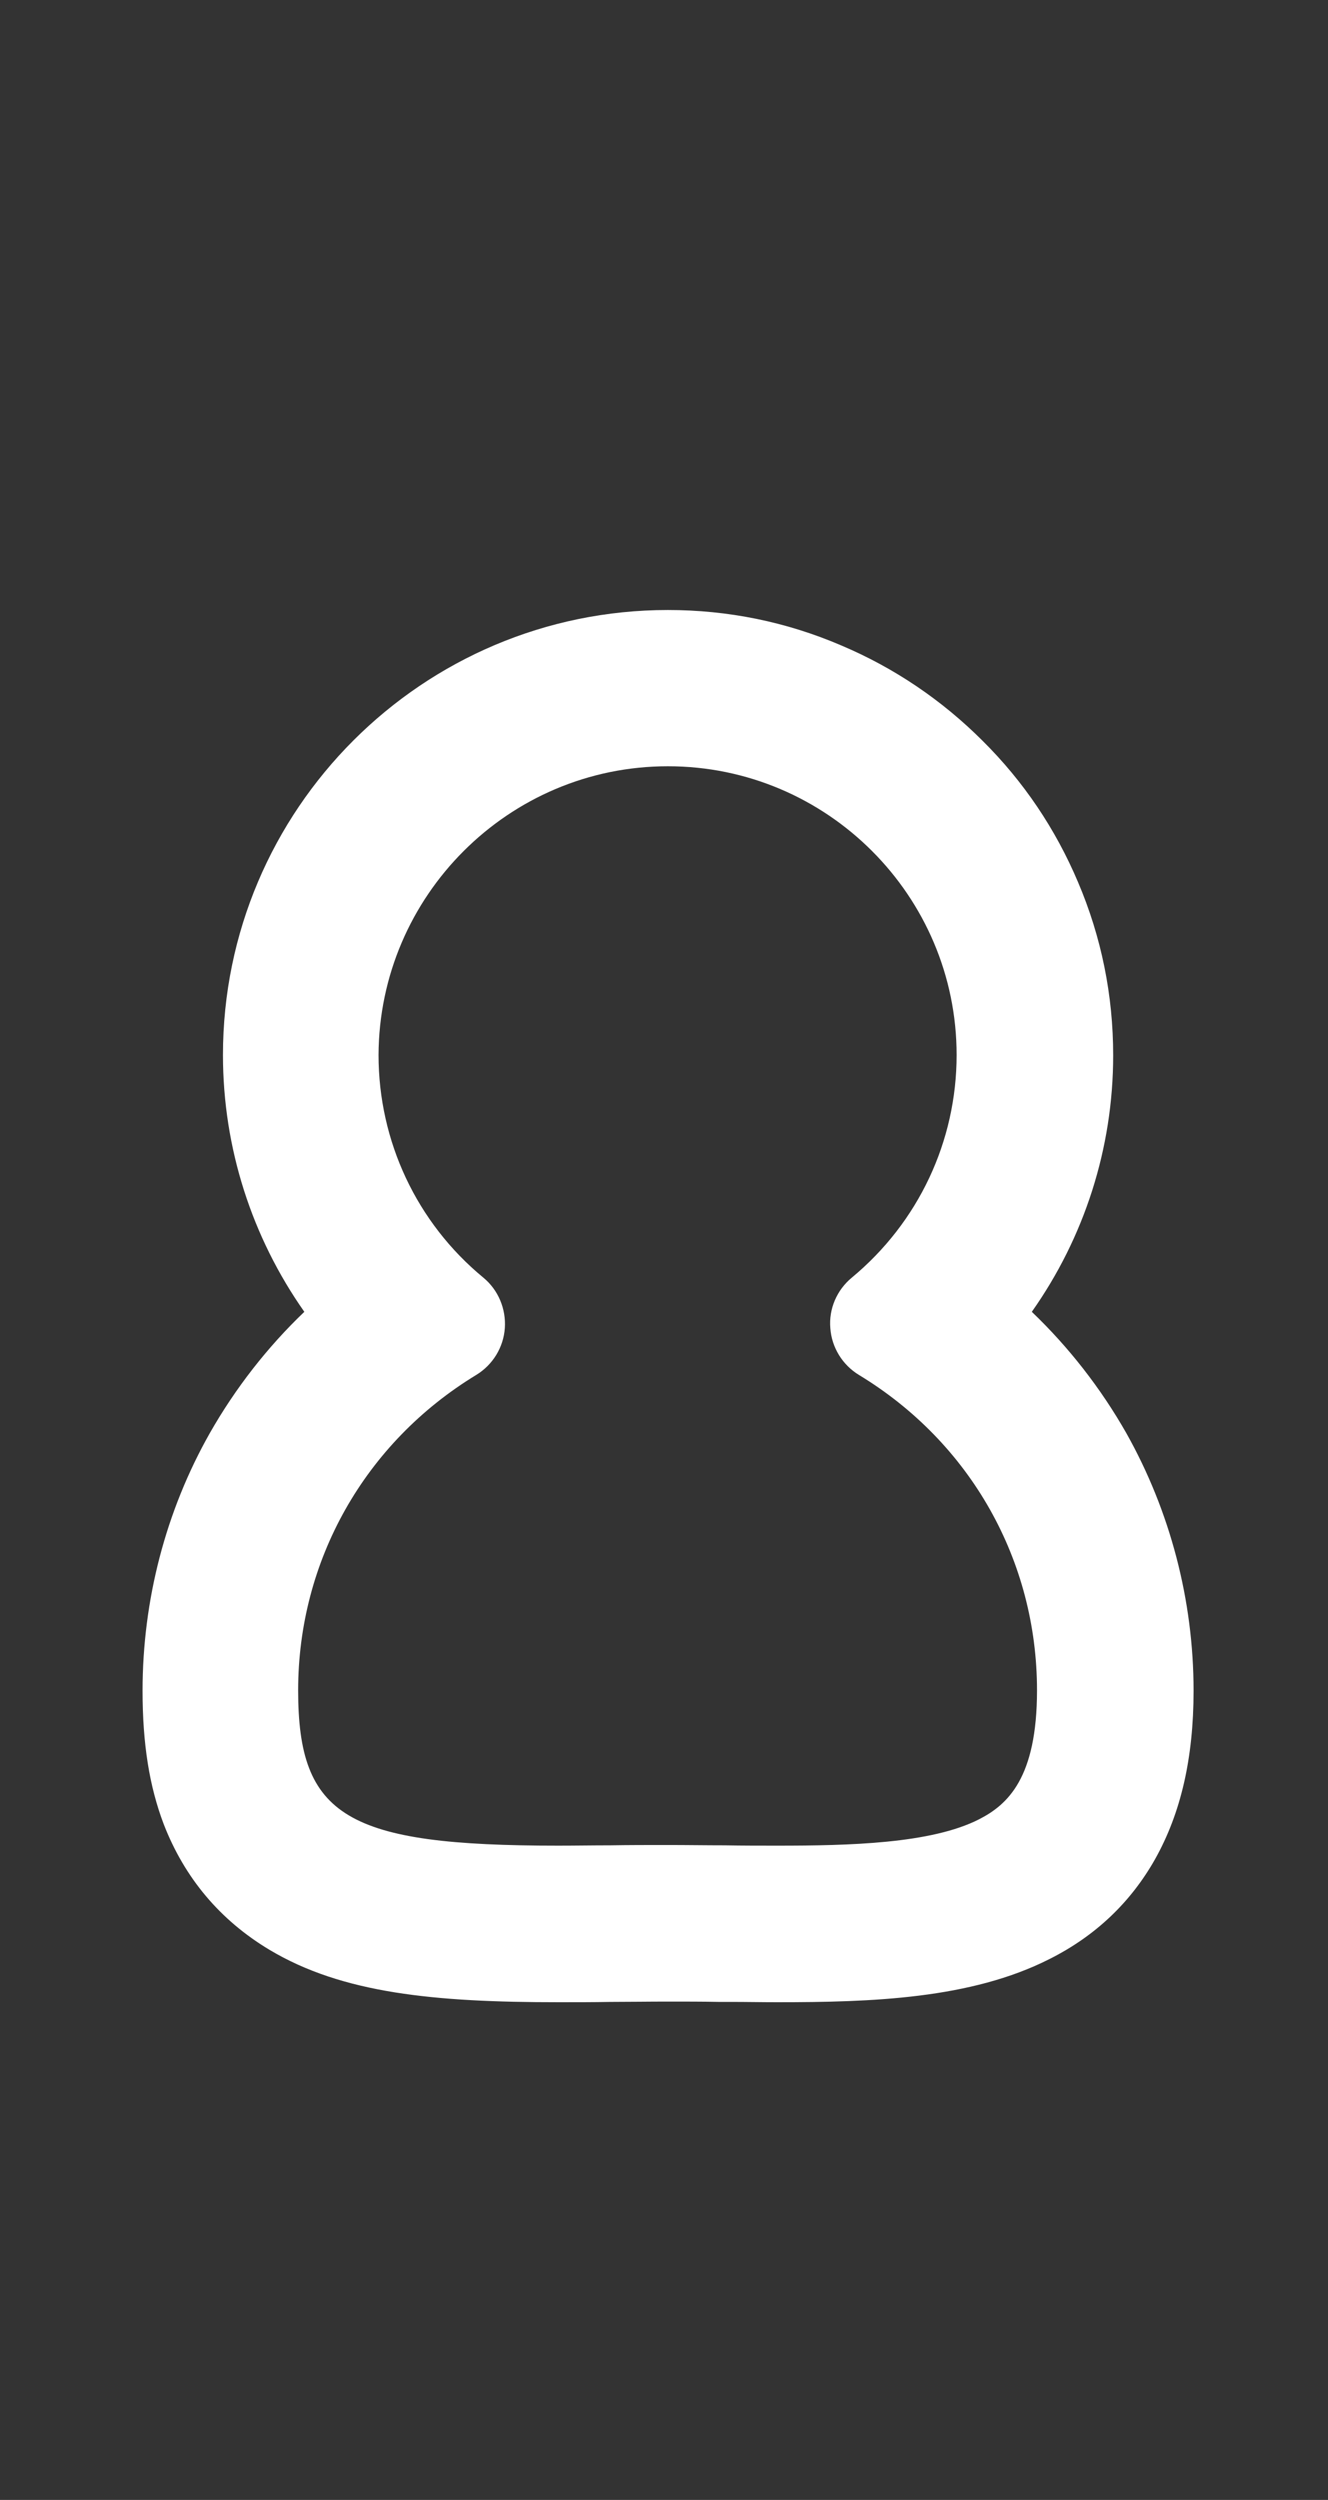<?xml version="1.0" encoding="utf-8"?>
<!-- Generator: Adobe Illustrator 18.1.1, SVG Export Plug-In . SVG Version: 6.00 Build 0)  -->
<svg version="1.1" id="Layer_1" xmlns="http://www.w3.org/2000/svg" xmlns:xlink="http://www.w3.org/1999/xlink" x="0px" y="0px"
	 width="408px" height="768px" viewBox="306.8 0 408 768" enable-background="new 306.8 0 408 768" xml:space="preserve">
<rect x="306.8" y="0" width="408" height="768" fill="#333333" stroke="none"/>
<g>
	<path fill="#FFFFFF" d="M512,235.4c48.9,0,88.7,39.8,88.7,88.7c0,26.5-11.7,51.4-32.2,68.4c-4.6,3.8-7.1,9.6-6.6,15.5
		c0.4,5.9,3.7,11.3,8.8,14.4c34.3,20.8,54.7,57,54.7,96.9c0,26.9-9,35.1-17.8,39.6c-14.7,7.5-39.8,8.1-62.1,8.1c0,0,0,0,0,0
		c-5.2,0-10.5,0-16-0.1c-5.7,0-11.6-0.1-17.6-0.1c-6,0-11.8,0-17.6,0.1c-5.4,0-10.8,0.1-16,0.1c-65,0-79.9-8.9-79.9-47.7
		c0-39.9,20.5-76.1,54.7-96.9c5.1-3.1,8.4-8.5,8.8-14.4c0.4-5.9-2-11.7-6.6-15.5c-20.5-16.9-32.2-41.9-32.2-68.4
		C423.3,275.2,463.1,235.4,512,235.4 M512,187.4c-75.4,0-136.7,61.3-136.7,136.7c0,28.6,8.9,56,25,78.9
		c-11.4,10.9-21.2,23.5-29,37.2c-13.6,24-20.7,51.4-20.7,79.2c0,16.4,2.1,29.4,6.5,41c6.4,16.5,17.3,29.5,32.5,38.6
		c22.4,13.4,50.7,16.1,88.9,16.1c5.3,0,10.7,0,15.9-0.1l0.4,0c5.3,0,11.3-0.1,17.2-0.1c5.2,0,10.5,0,15.6,0.1l1.6,0l2.3,0
		c4.6,0,9.4,0.1,14,0.1c29.1,0,59.6-1,83.8-13.3c14.1-7.1,24.9-17.4,32.4-30.7c7.9-14.1,11.8-31,11.8-51.7
		c0-27.8-7.2-55.2-20.7-79.2c-7.8-13.7-17.6-26.3-29-37.2c16.1-22.8,25-50.2,25-78.8c0-18.4-3.6-36.3-10.8-53.2
		c-6.9-16.3-16.7-30.9-29.3-43.4c-12.5-12.5-27.1-22.4-43.4-29.3C548.3,191,530.4,187.4,512,187.4L512,187.4z"/>
</g>
</svg>
